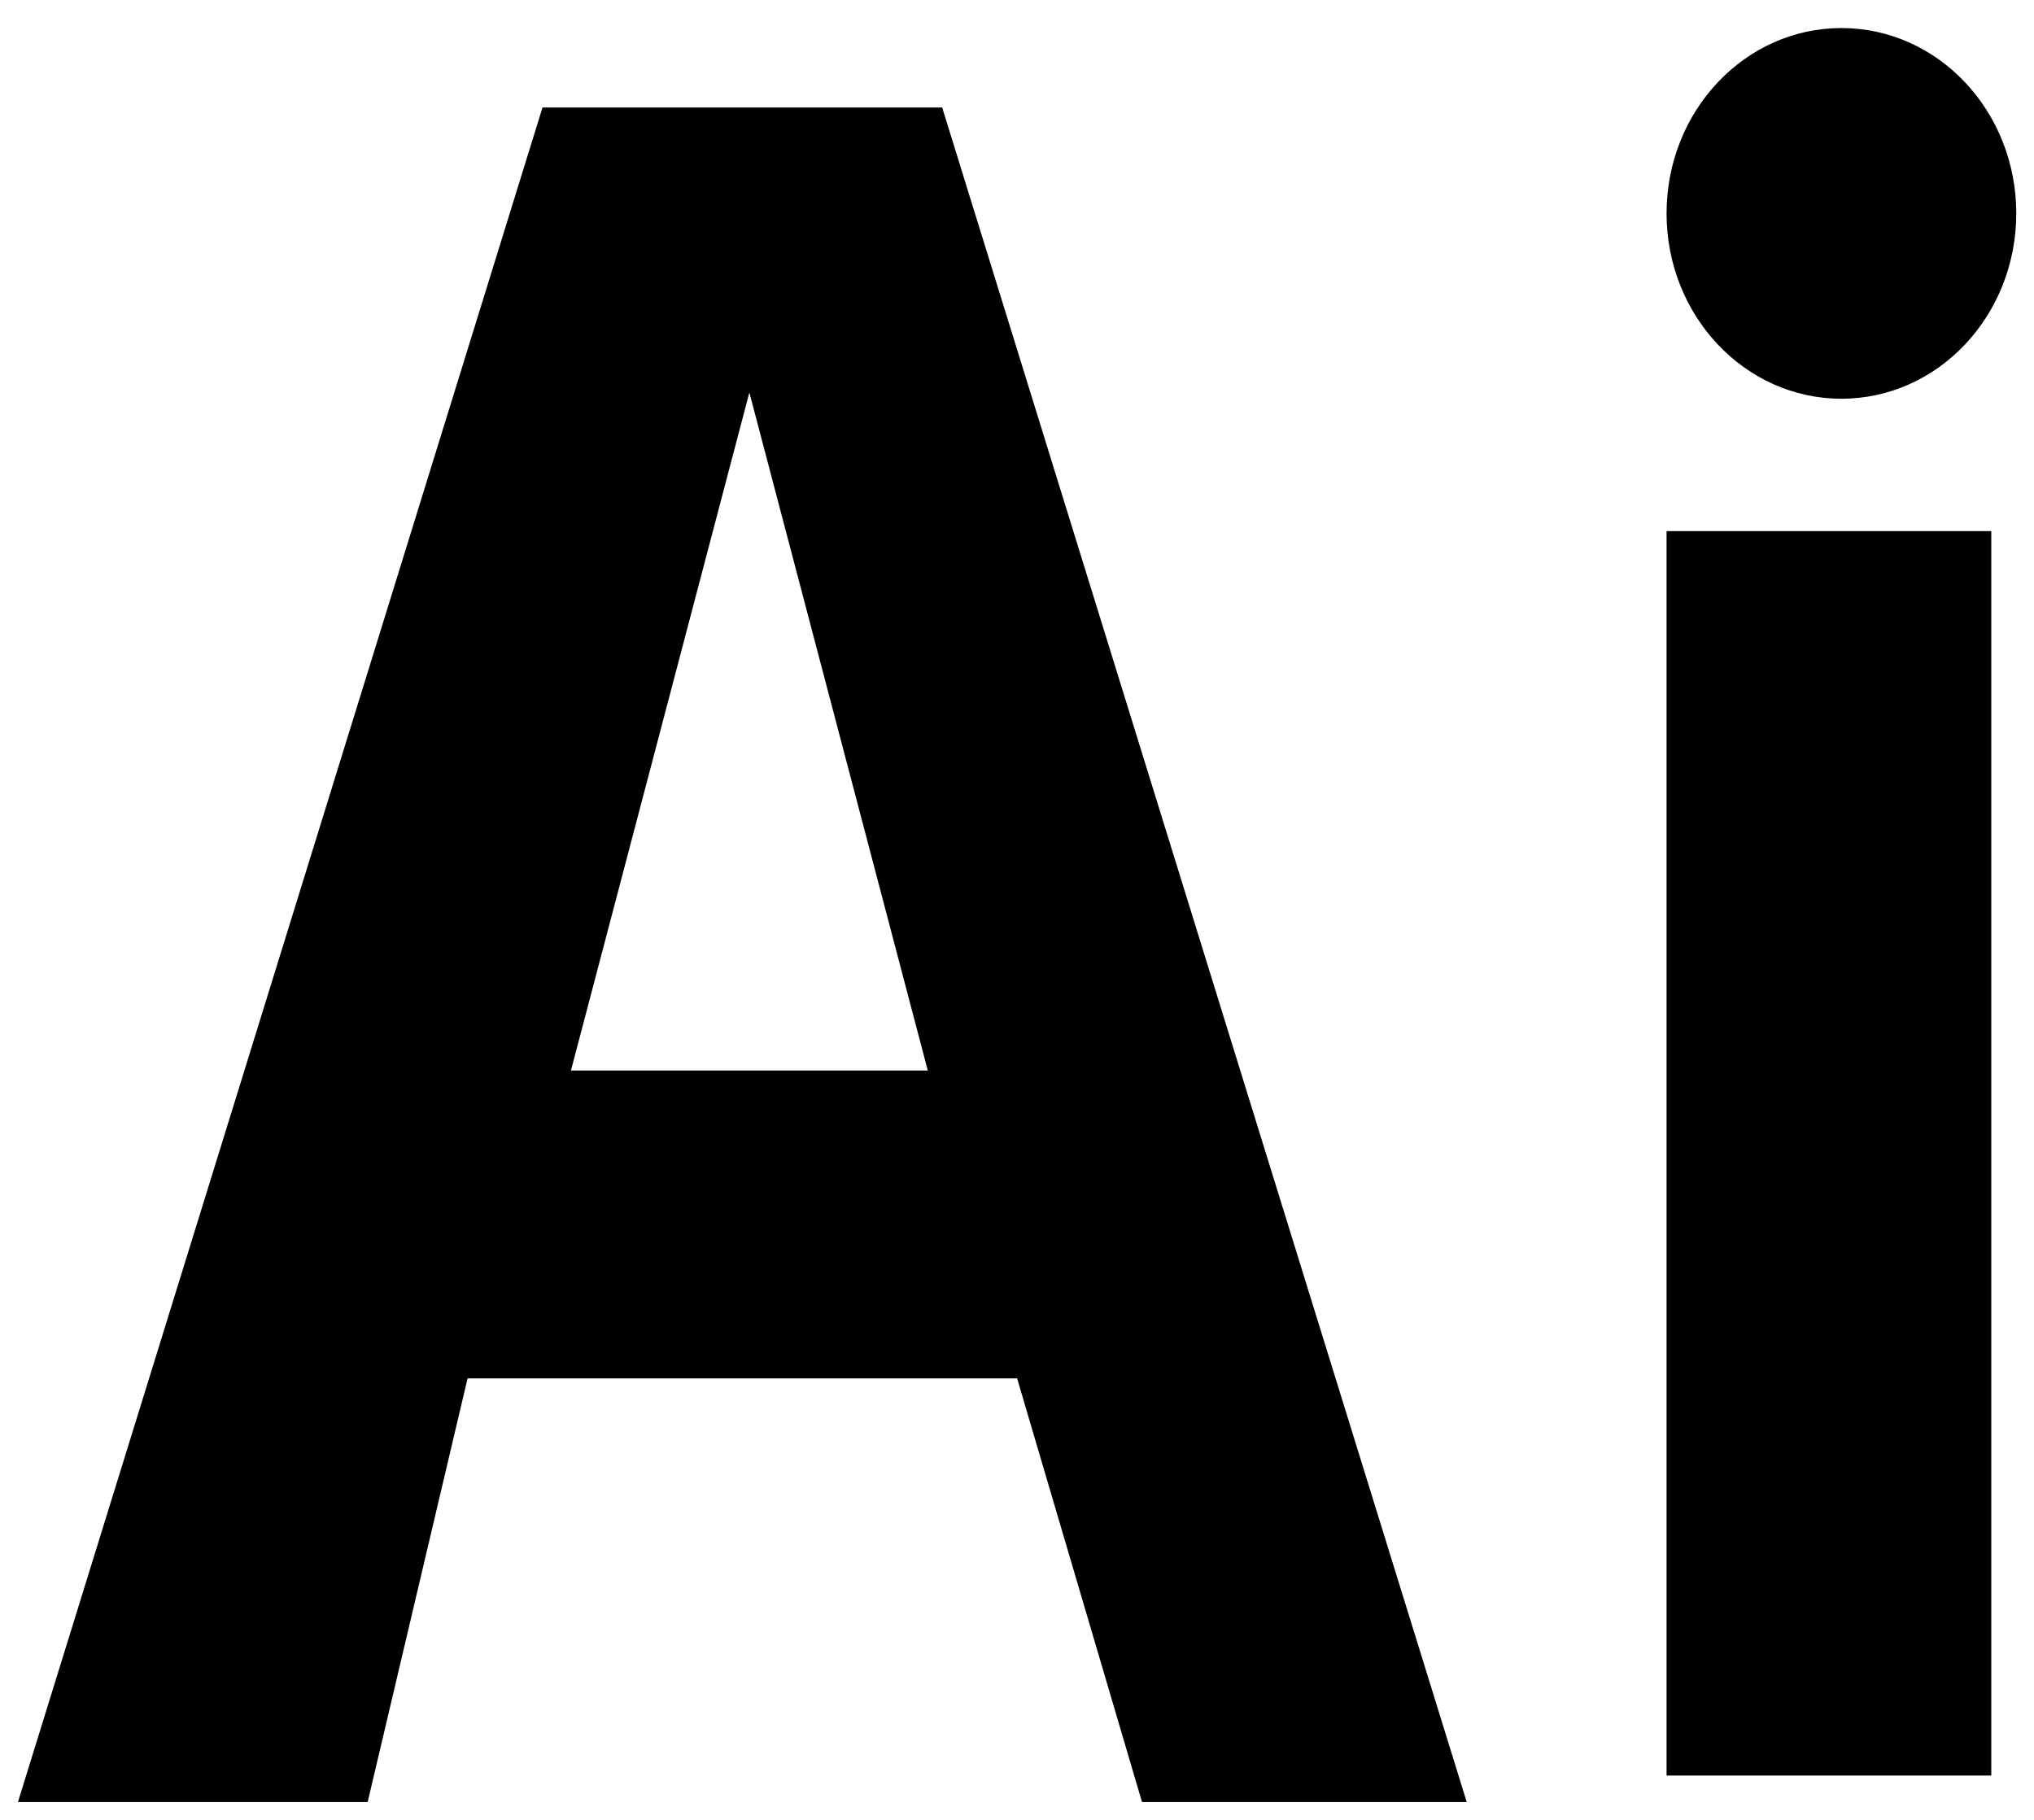 <svg width="57" height="51" viewBox="0 0 57 51" fill="none" xmlns="http://www.w3.org/2000/svg">
<path d="M55.803 14.884H46.703V49.758H55.803V14.884Z" fill="black"/>
<path fill-rule="evenodd" clip-rule="evenodd" d="M15.203 3.012L0.503 50.5H10.303L13.103 38.628H28.503L32.003 50.5H41.103L26.403 3.012H15.203ZM21 11L26 30H16L21 11Z" fill="black"/>
<ellipse cx="51.603" cy="5.98" rx="4.9" ry="5.194" fill="black"/>
</svg>
